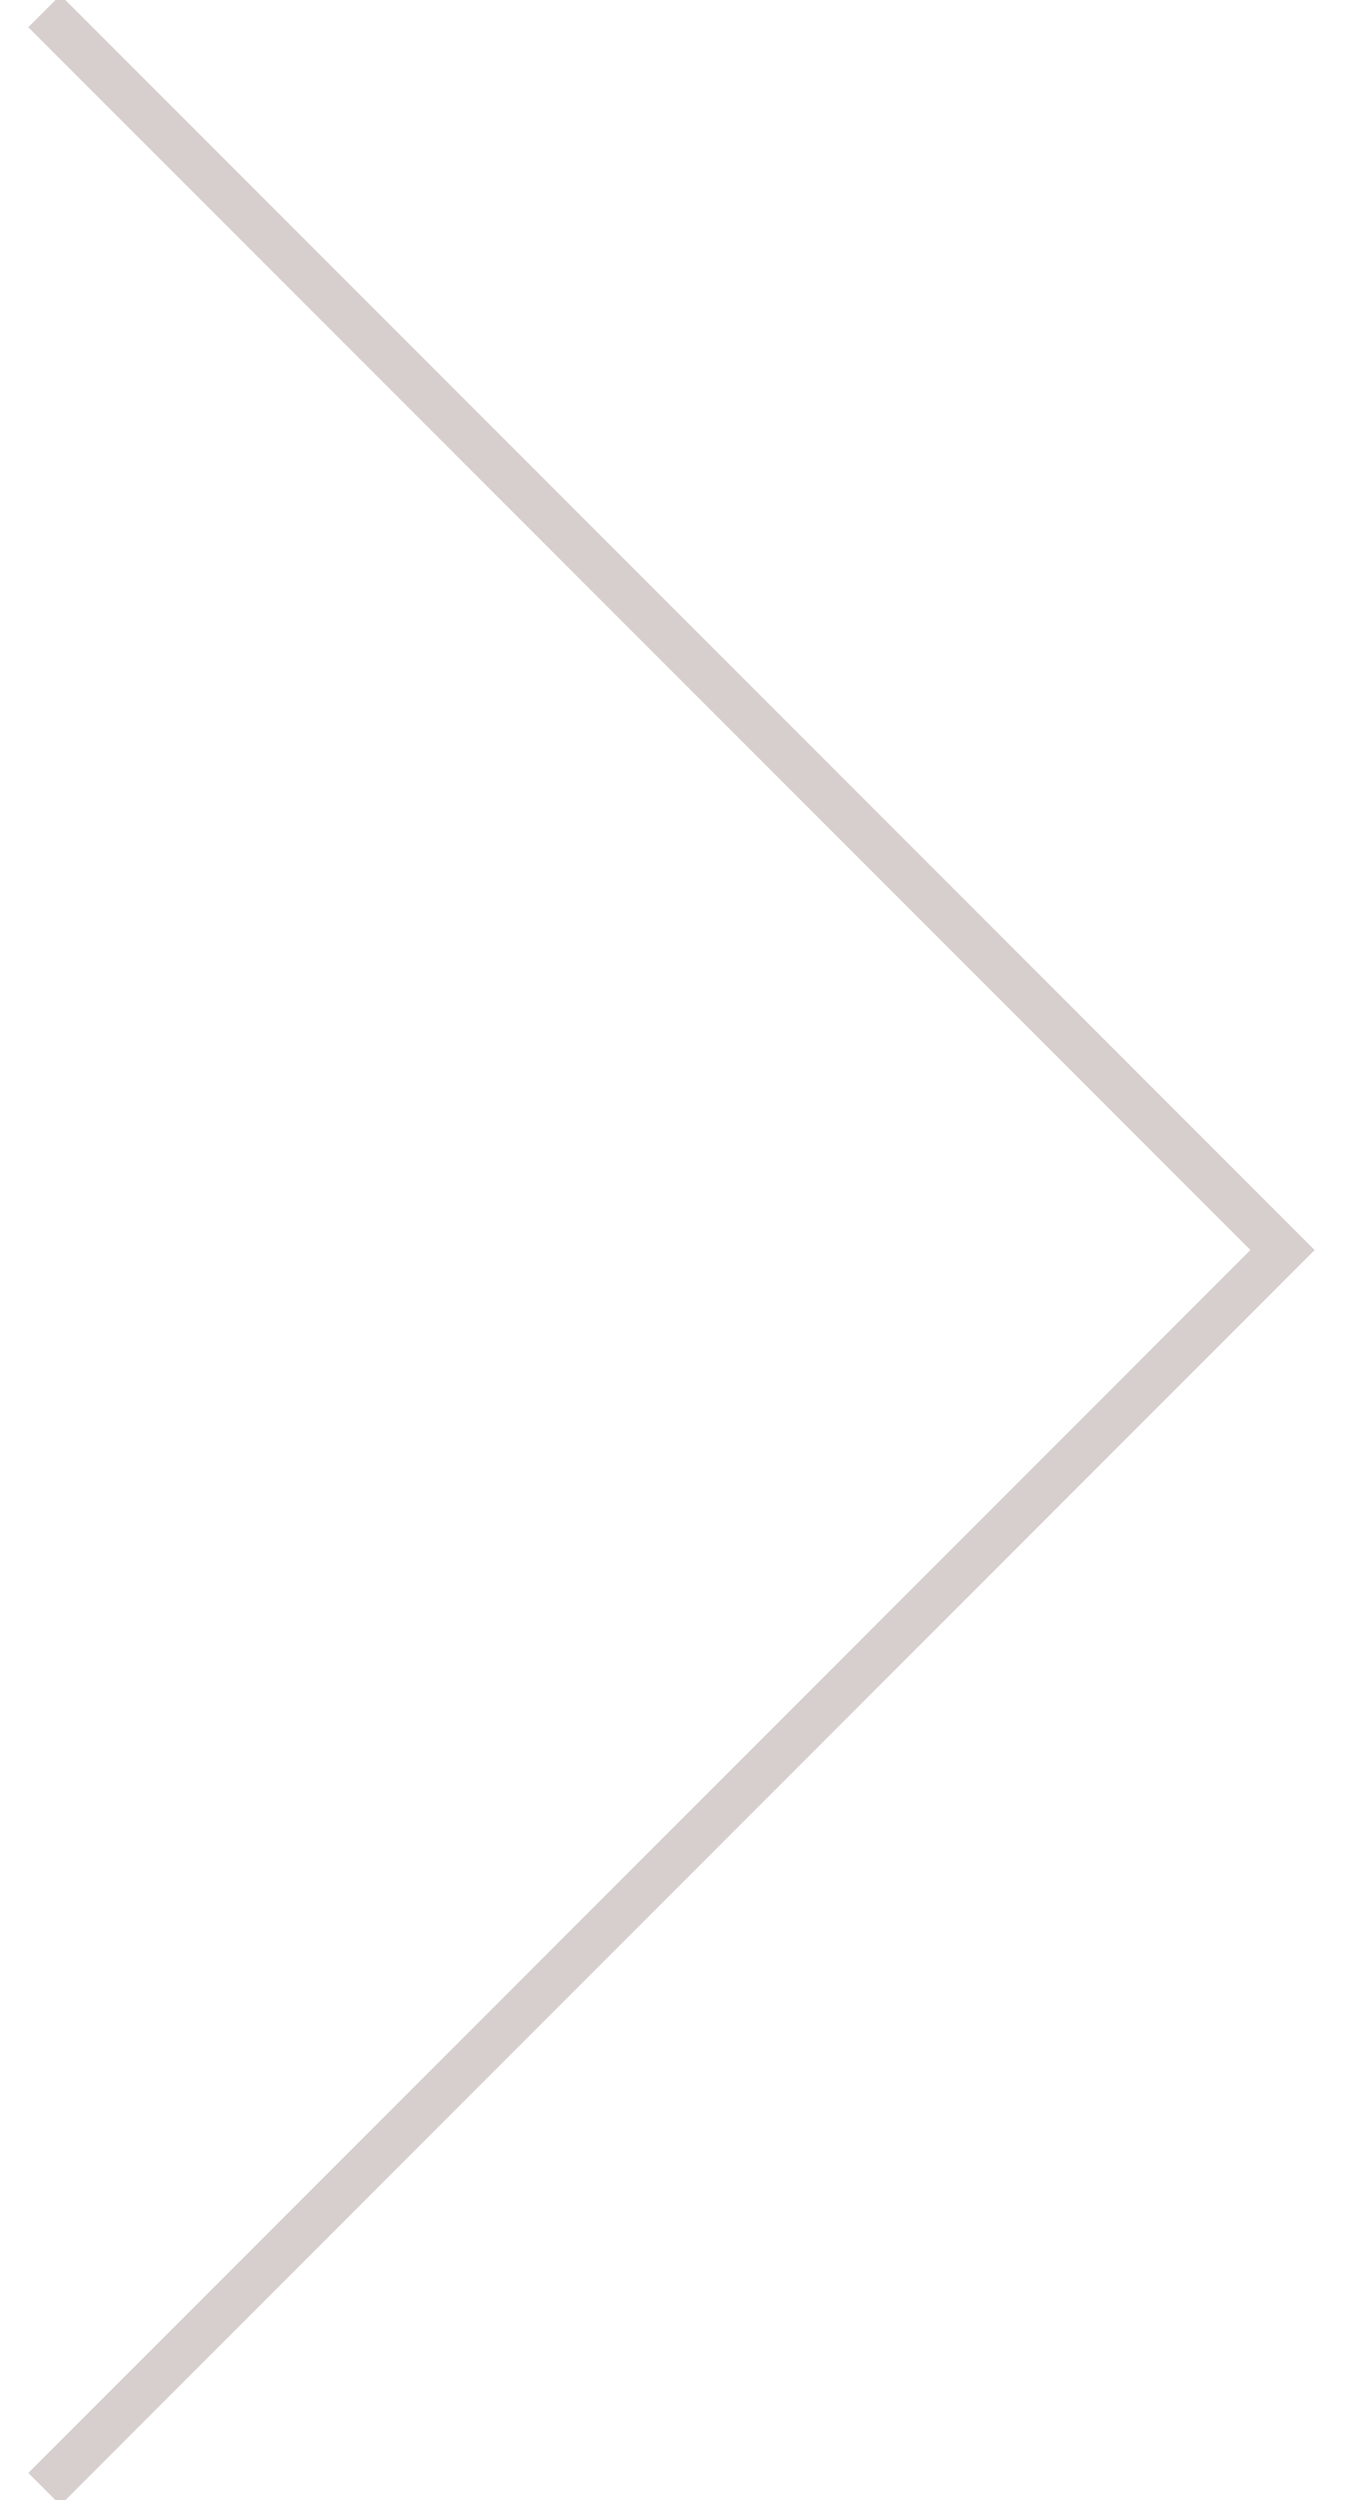 <?xml version="1.0" encoding="UTF-8"?>
<!-- Generator: Adobe Illustrator 16.0.0, SVG Export Plug-In . SVG Version: 6.00 Build 0)  -->
<!DOCTYPE svg PUBLIC "-//W3C//DTD SVG 1.1 Tiny//EN" "http://www.w3.org/Graphics/SVG/1.1/DTD/svg11-tiny.dtd">
<svg version="1.1" baseProfile="tiny" id="Layer_1" xmlns="http://www.w3.org/2000/svg" xmlns:xlink="http://www.w3.org/1999/xlink" x="0px" y="0px" width="60px" height="110px" viewBox="0 0 60 110" xml:space="preserve">
<polyline fill="none" stroke="#d7cfcd" stroke-width="2" stroke-miterlimit="10" points="1.953,0.49 56.457,54.998 1.953,109.51 "/>
</svg>